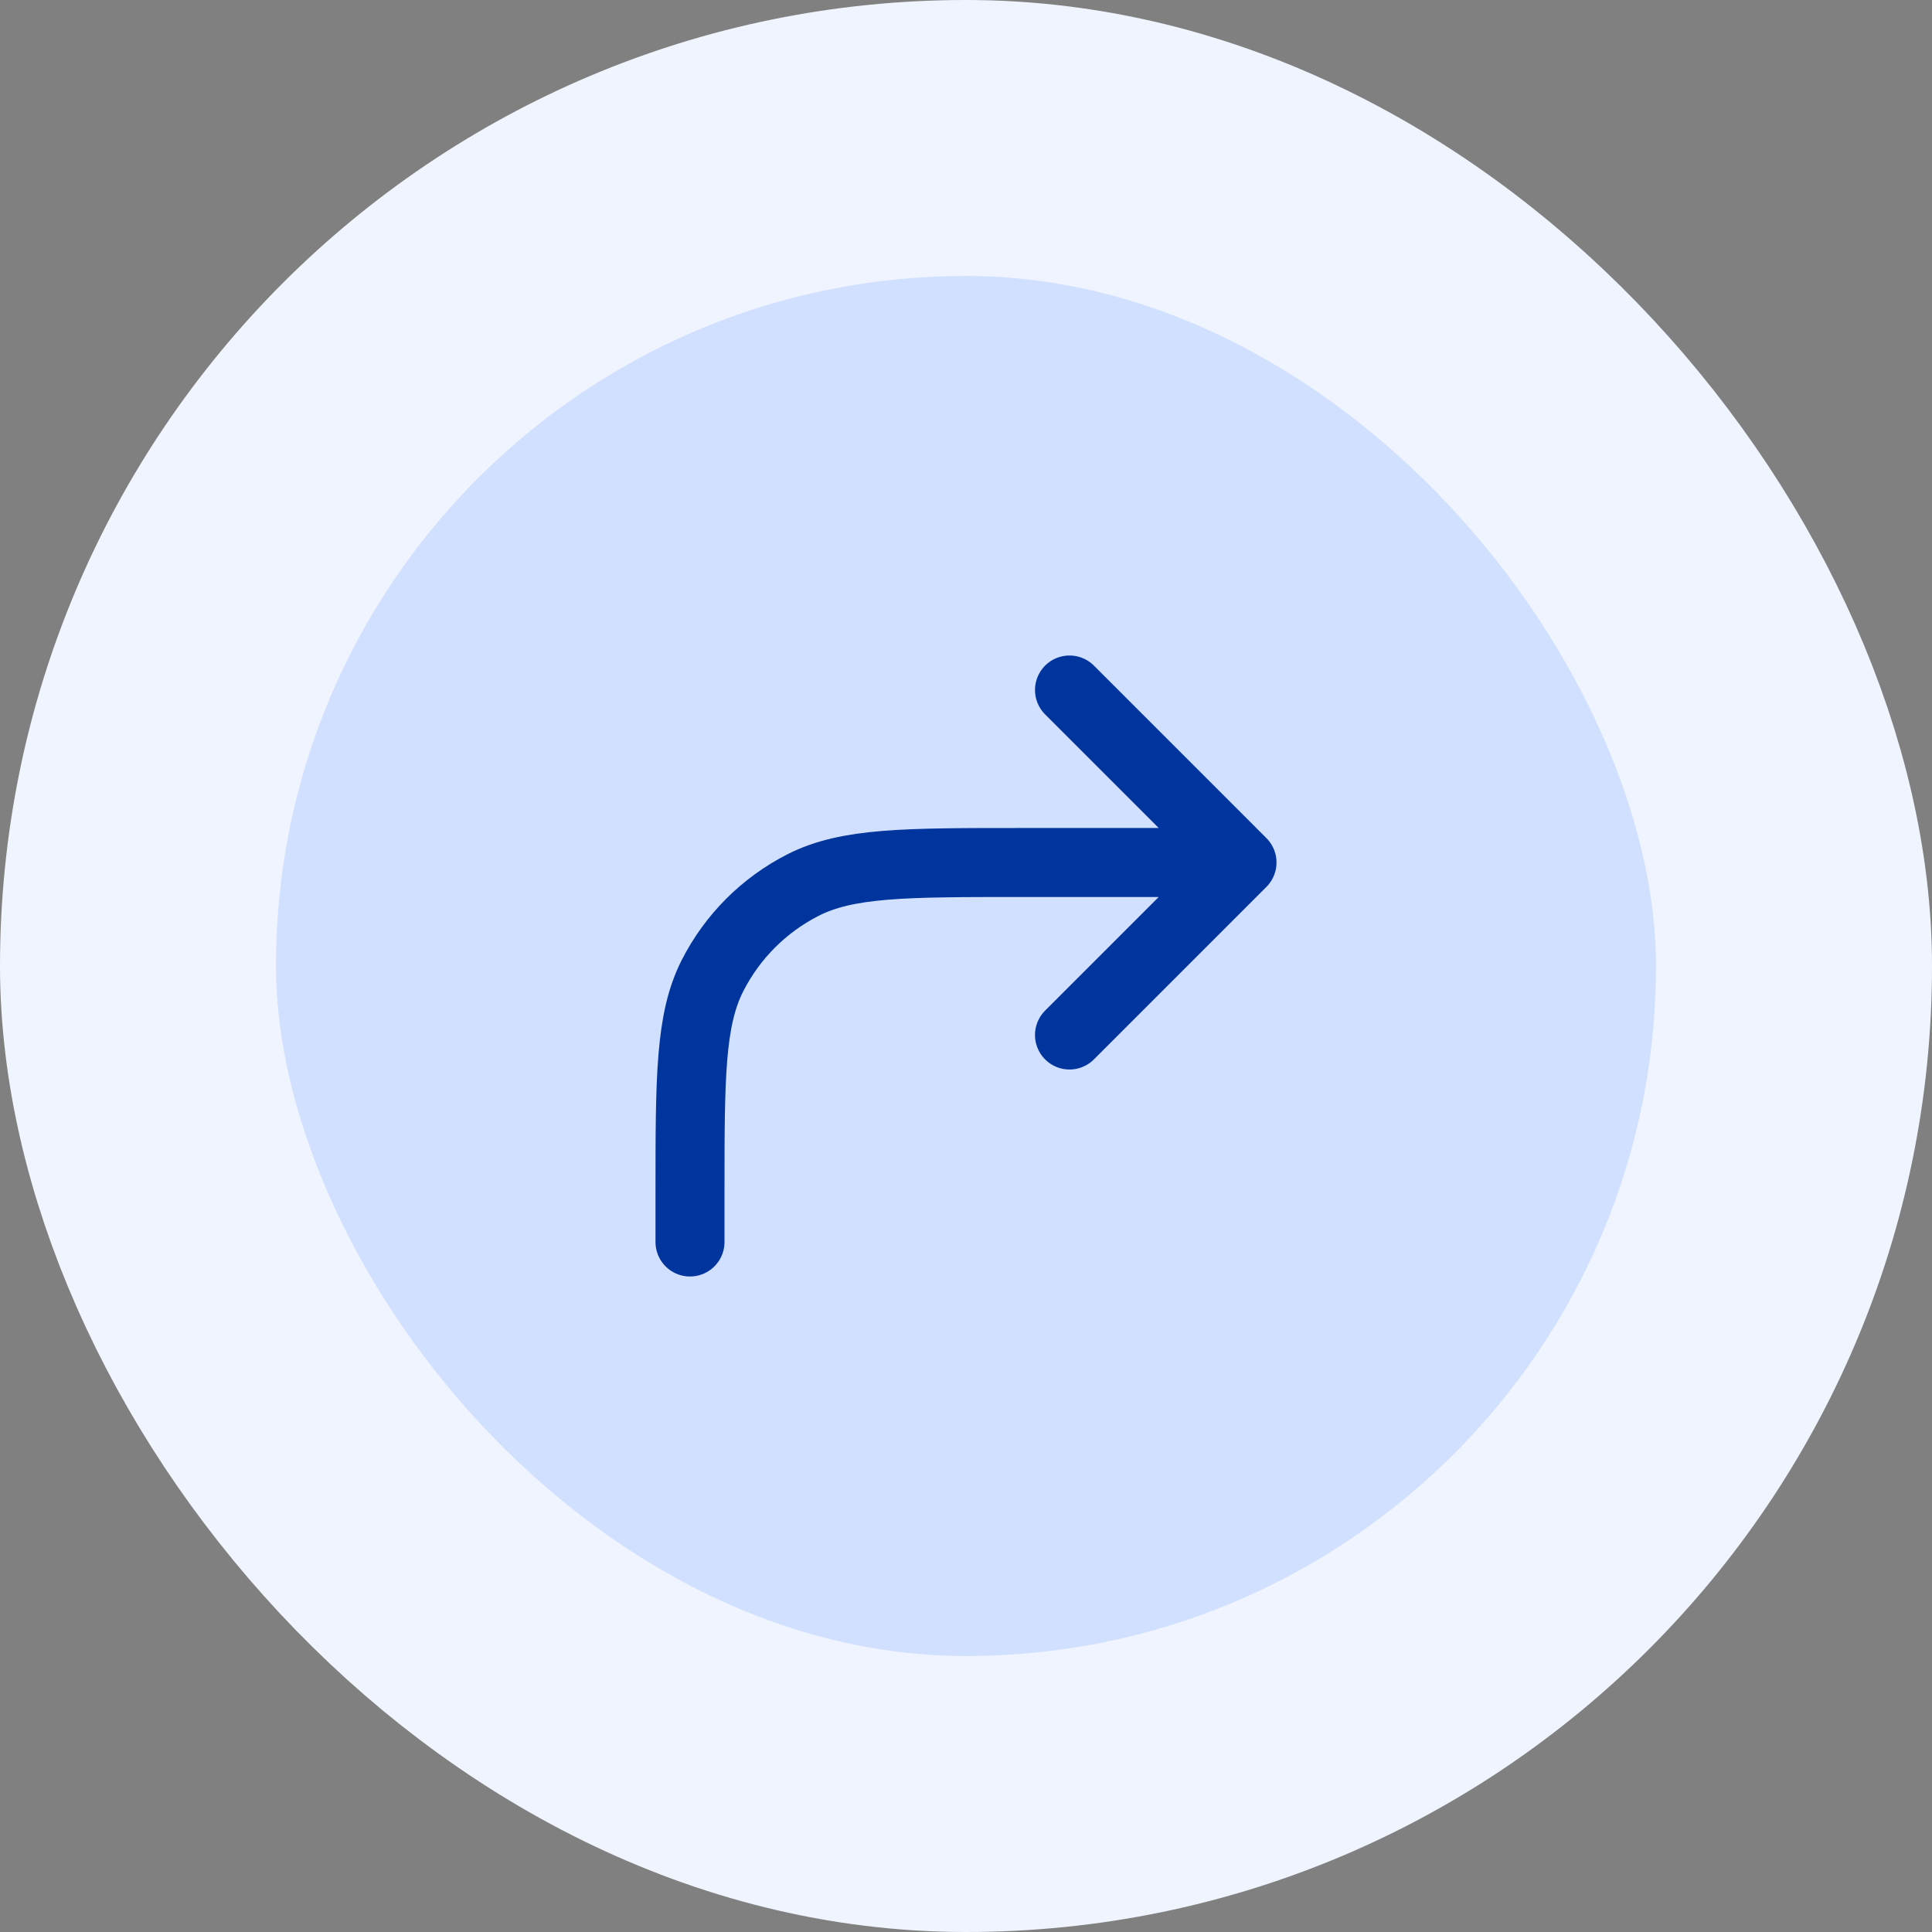 <svg width="56" height="56" viewBox="0 0 56 56" fill="none" xmlns="http://www.w3.org/2000/svg">
<rect x="0" y="0" width="56" height="56" fill="#808080" stroke="none"/>
<rect x="4" y="4" width="48" height="48" rx="24" fill="#D1E0FF"/>
<path d="M20 36V34.6C20 31.24 20 29.559 20.654 28.276C21.229 27.147 22.147 26.229 23.276 25.654C24.559 25 26.24 25 29.6 25H36M36 25L31 30M36 25L31 20" stroke="#00359E" stroke-width="2" stroke-linecap="round" stroke-linejoin="round"/>
<rect x="4" y="4" width="48" height="48" rx="24" stroke="#EFF4FF" stroke-width="8"/>
</svg>
